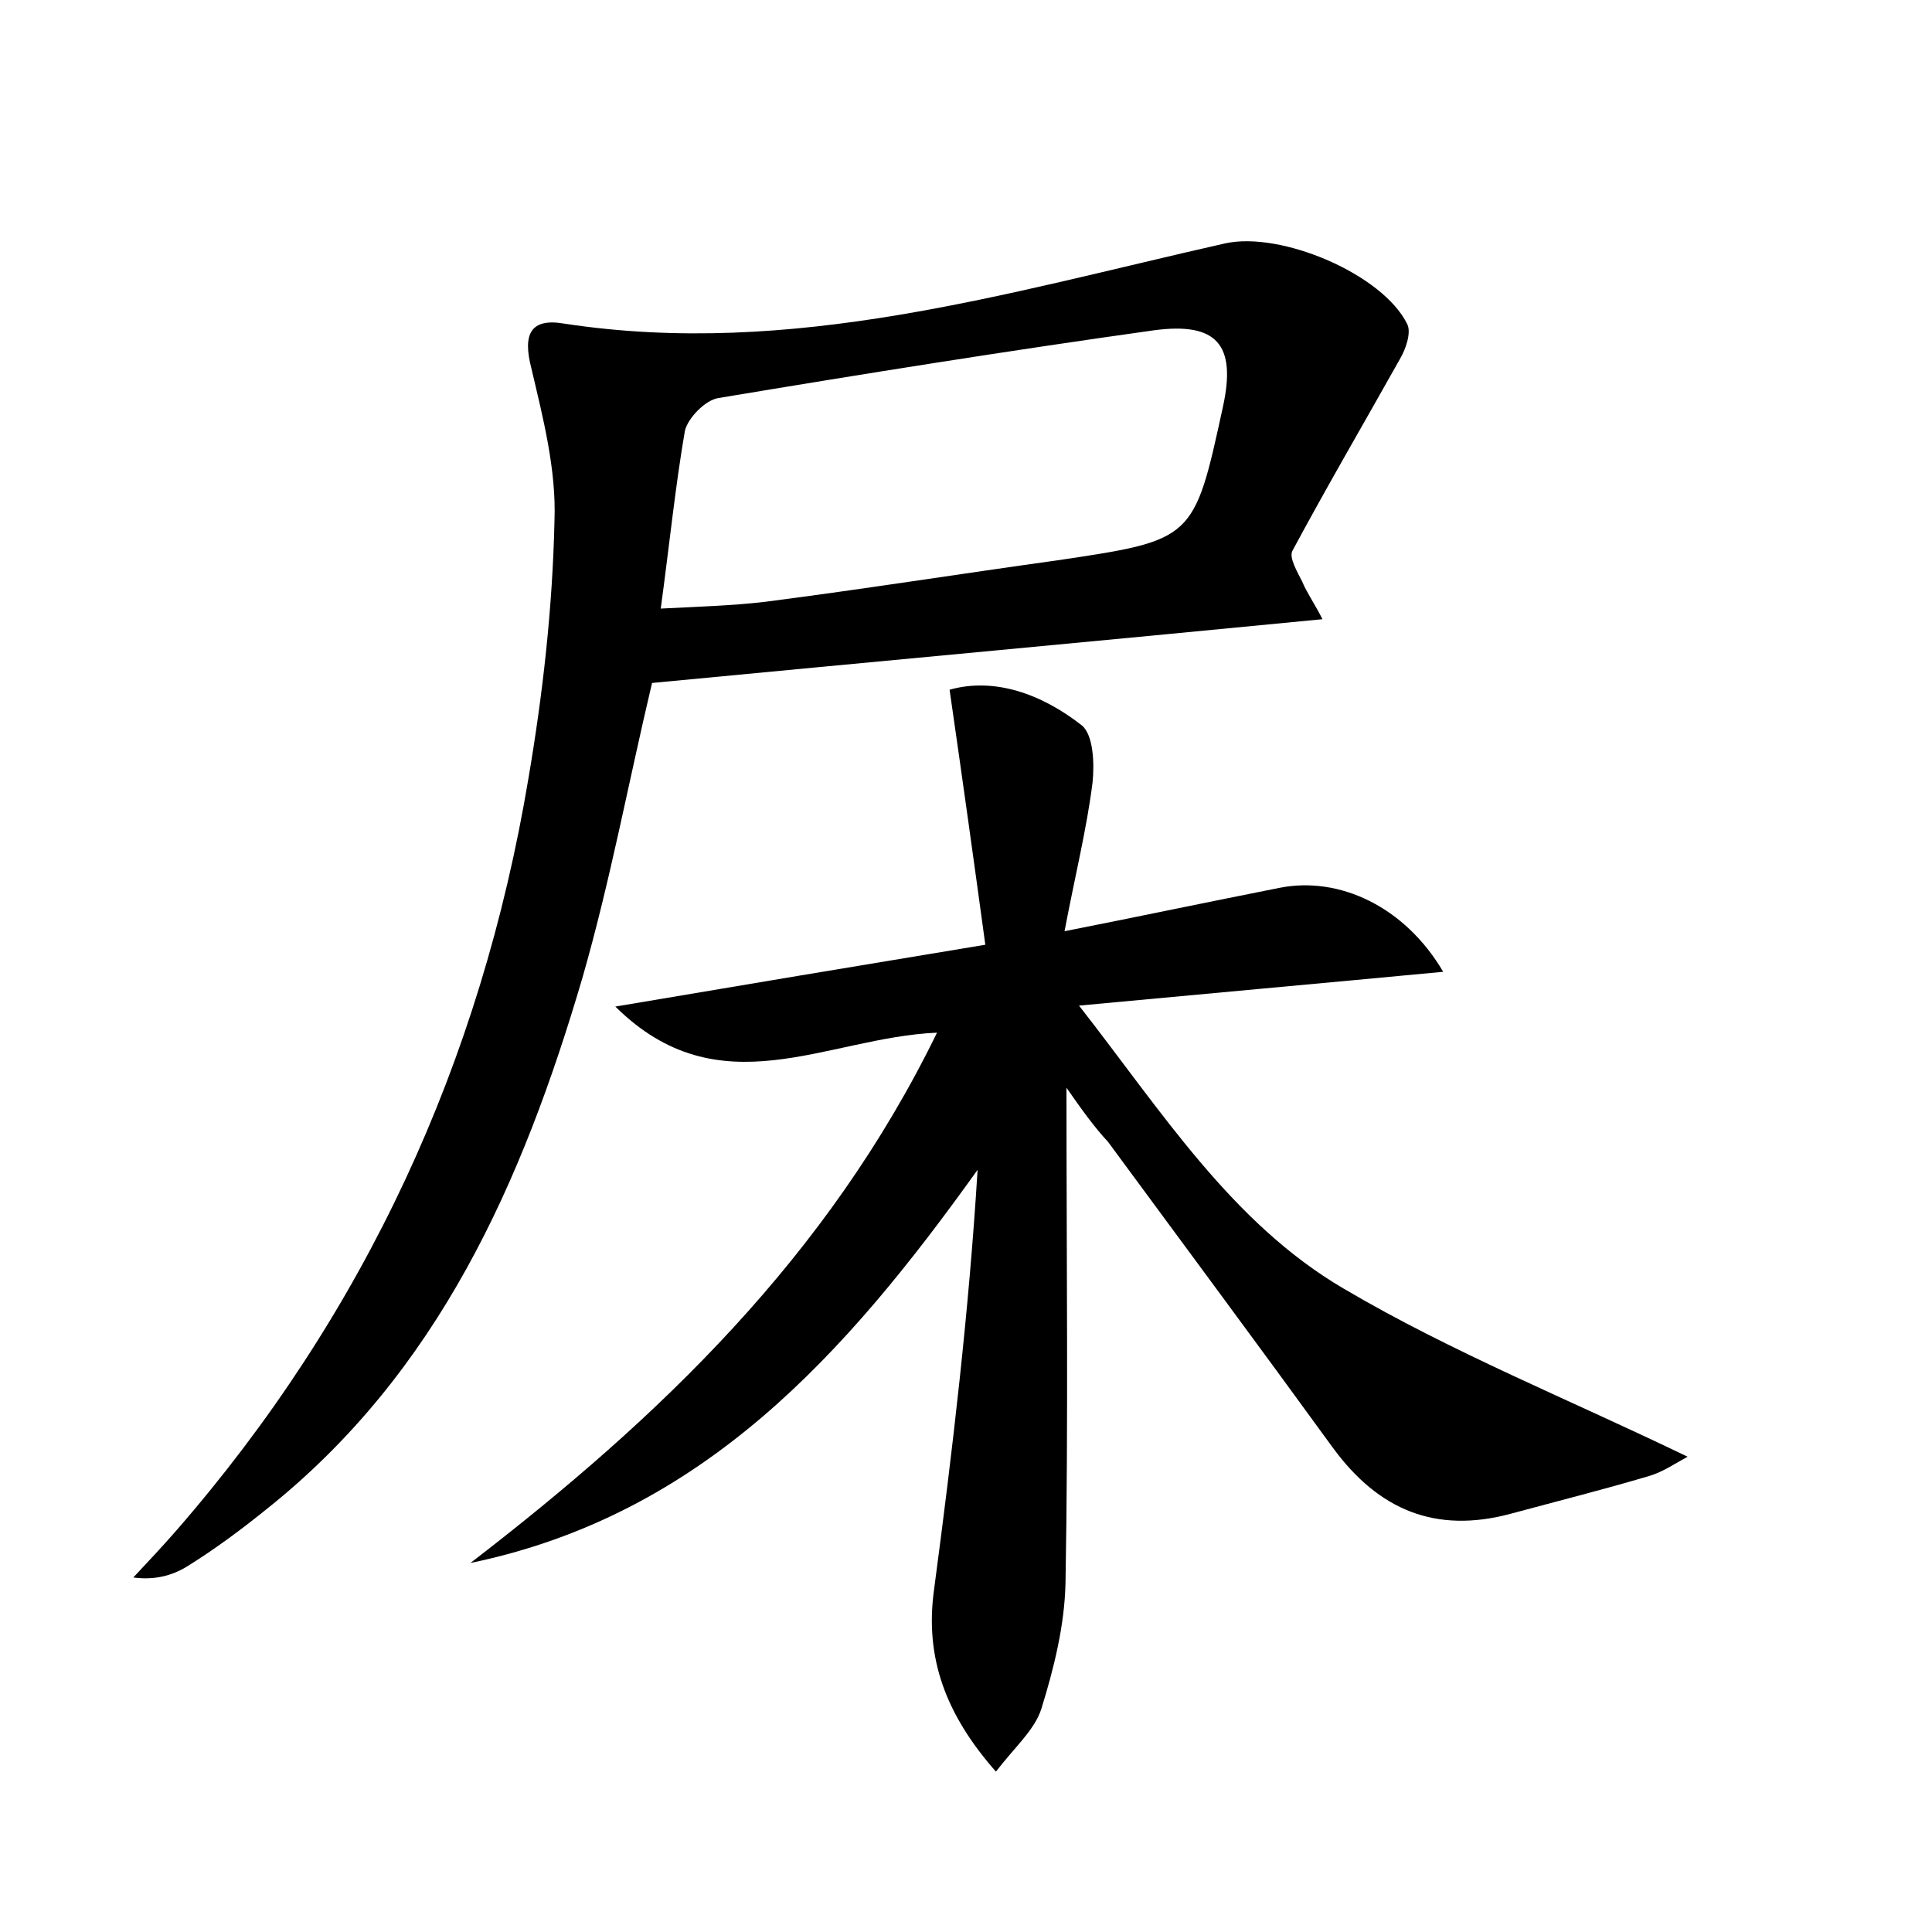 <?xml version="1.0" encoding="utf-8"?>
<!-- Generator: Adobe Illustrator 22.0.0, SVG Export Plug-In . SVG Version: 6.00 Build 0)  -->
<svg version="1.1" id="图层_1" xmlns="http://www.w3.org/2000/svg" xmlns:xlink="http://www.w3.org/1999/xlink" x="0px" y="0px"
	 viewBox="0 0 200 200" style="enable-background:new 0 0 200 200;" xml:space="preserve">
<style type="text/css">
	.st0{fill:#FFFFFF;}
</style>
<g>
	
	<path d="M110.4,112.6c0,17.8,0.2,34.5-0.1,51.3c-0.1,4.4-1.2,8.8-2.5,13c-0.7,2.2-2.8,4-4.7,6.5c-5.2-5.9-7.4-11.8-6.4-18.9
		c1.9-14.3,3.6-28.7,4.5-43.4c-13.6,19-28.4,35.7-52.5,40.7c19.5-15,37-31.7,48.3-54.9c-11.5,0.5-22.5,8-33.3-2.7
		c13-2.2,25-4.2,38.3-6.4c-1.2-8.8-2.4-17.4-3.7-26.4c4.6-1.3,9.5,0.4,13.7,3.7c1.2,1,1.3,4,1.1,5.9c-0.6,4.8-1.8,9.6-2.9,15.4
		c8.1-1.6,15.2-3.1,22.3-4.5c6.1-1.2,12.9,1.9,16.9,8.7c-12.7,1.2-24.9,2.3-37.7,3.5c8.6,11,15.8,22.5,27.4,29.3
		c11.2,6.6,23.4,11.5,35.6,17.4c-1.3,0.7-2.6,1.6-4,2c-4.7,1.4-9.5,2.6-14.3,3.9c-7.8,2.1-13.7-0.4-18.4-6.8
		c-7.7-10.6-15.5-21.1-23.3-31.7C113.3,116.7,112,114.9,110.4,112.6z"/>
	<path d="M136.9,64.1c-23.6,2.3-46.4,4.4-69.4,6.6c-2.4,10.1-4.3,20.4-7.2,30.5c-6.2,21.1-14.9,40.9-32.8,55.1
		c-2.6,2.1-5.3,4.1-8.2,5.9c-1.5,0.9-3.3,1.4-5.5,1.1c1.5-1.6,3-3.2,4.4-4.8c19.6-22.5,31.6-48.6,36.5-77.9
		c1.5-8.8,2.5-17.7,2.7-26.7c0.2-5.3-1.2-10.7-2.4-15.8c-0.9-3.5-0.1-5.2,3.4-4.6c23.6,3.6,45.8-3.2,68.4-8.3
		c5.8-1.3,16.4,3.2,18.9,8.4c0.4,0.9-0.2,2.6-0.8,3.6c-3.7,6.6-7.5,13.1-11.1,19.8c-0.4,0.7,0.5,2.2,1,3.2
		C135.3,61.4,136.1,62.5,136.9,64.1z M68.4,63c3.9-0.2,7.4-0.3,10.8-0.7c10.1-1.3,20.2-2.9,30.3-4.3c14.1-2.1,14.1-2.1,17.1-15.9
		c1.4-6.4-0.6-8.8-7.2-7.9c-15,2.1-30,4.5-45,7c-1.4,0.2-3.2,2.1-3.5,3.4C69.9,50.4,69.3,56.4,68.4,63z"/>
	
</g>
</svg>
